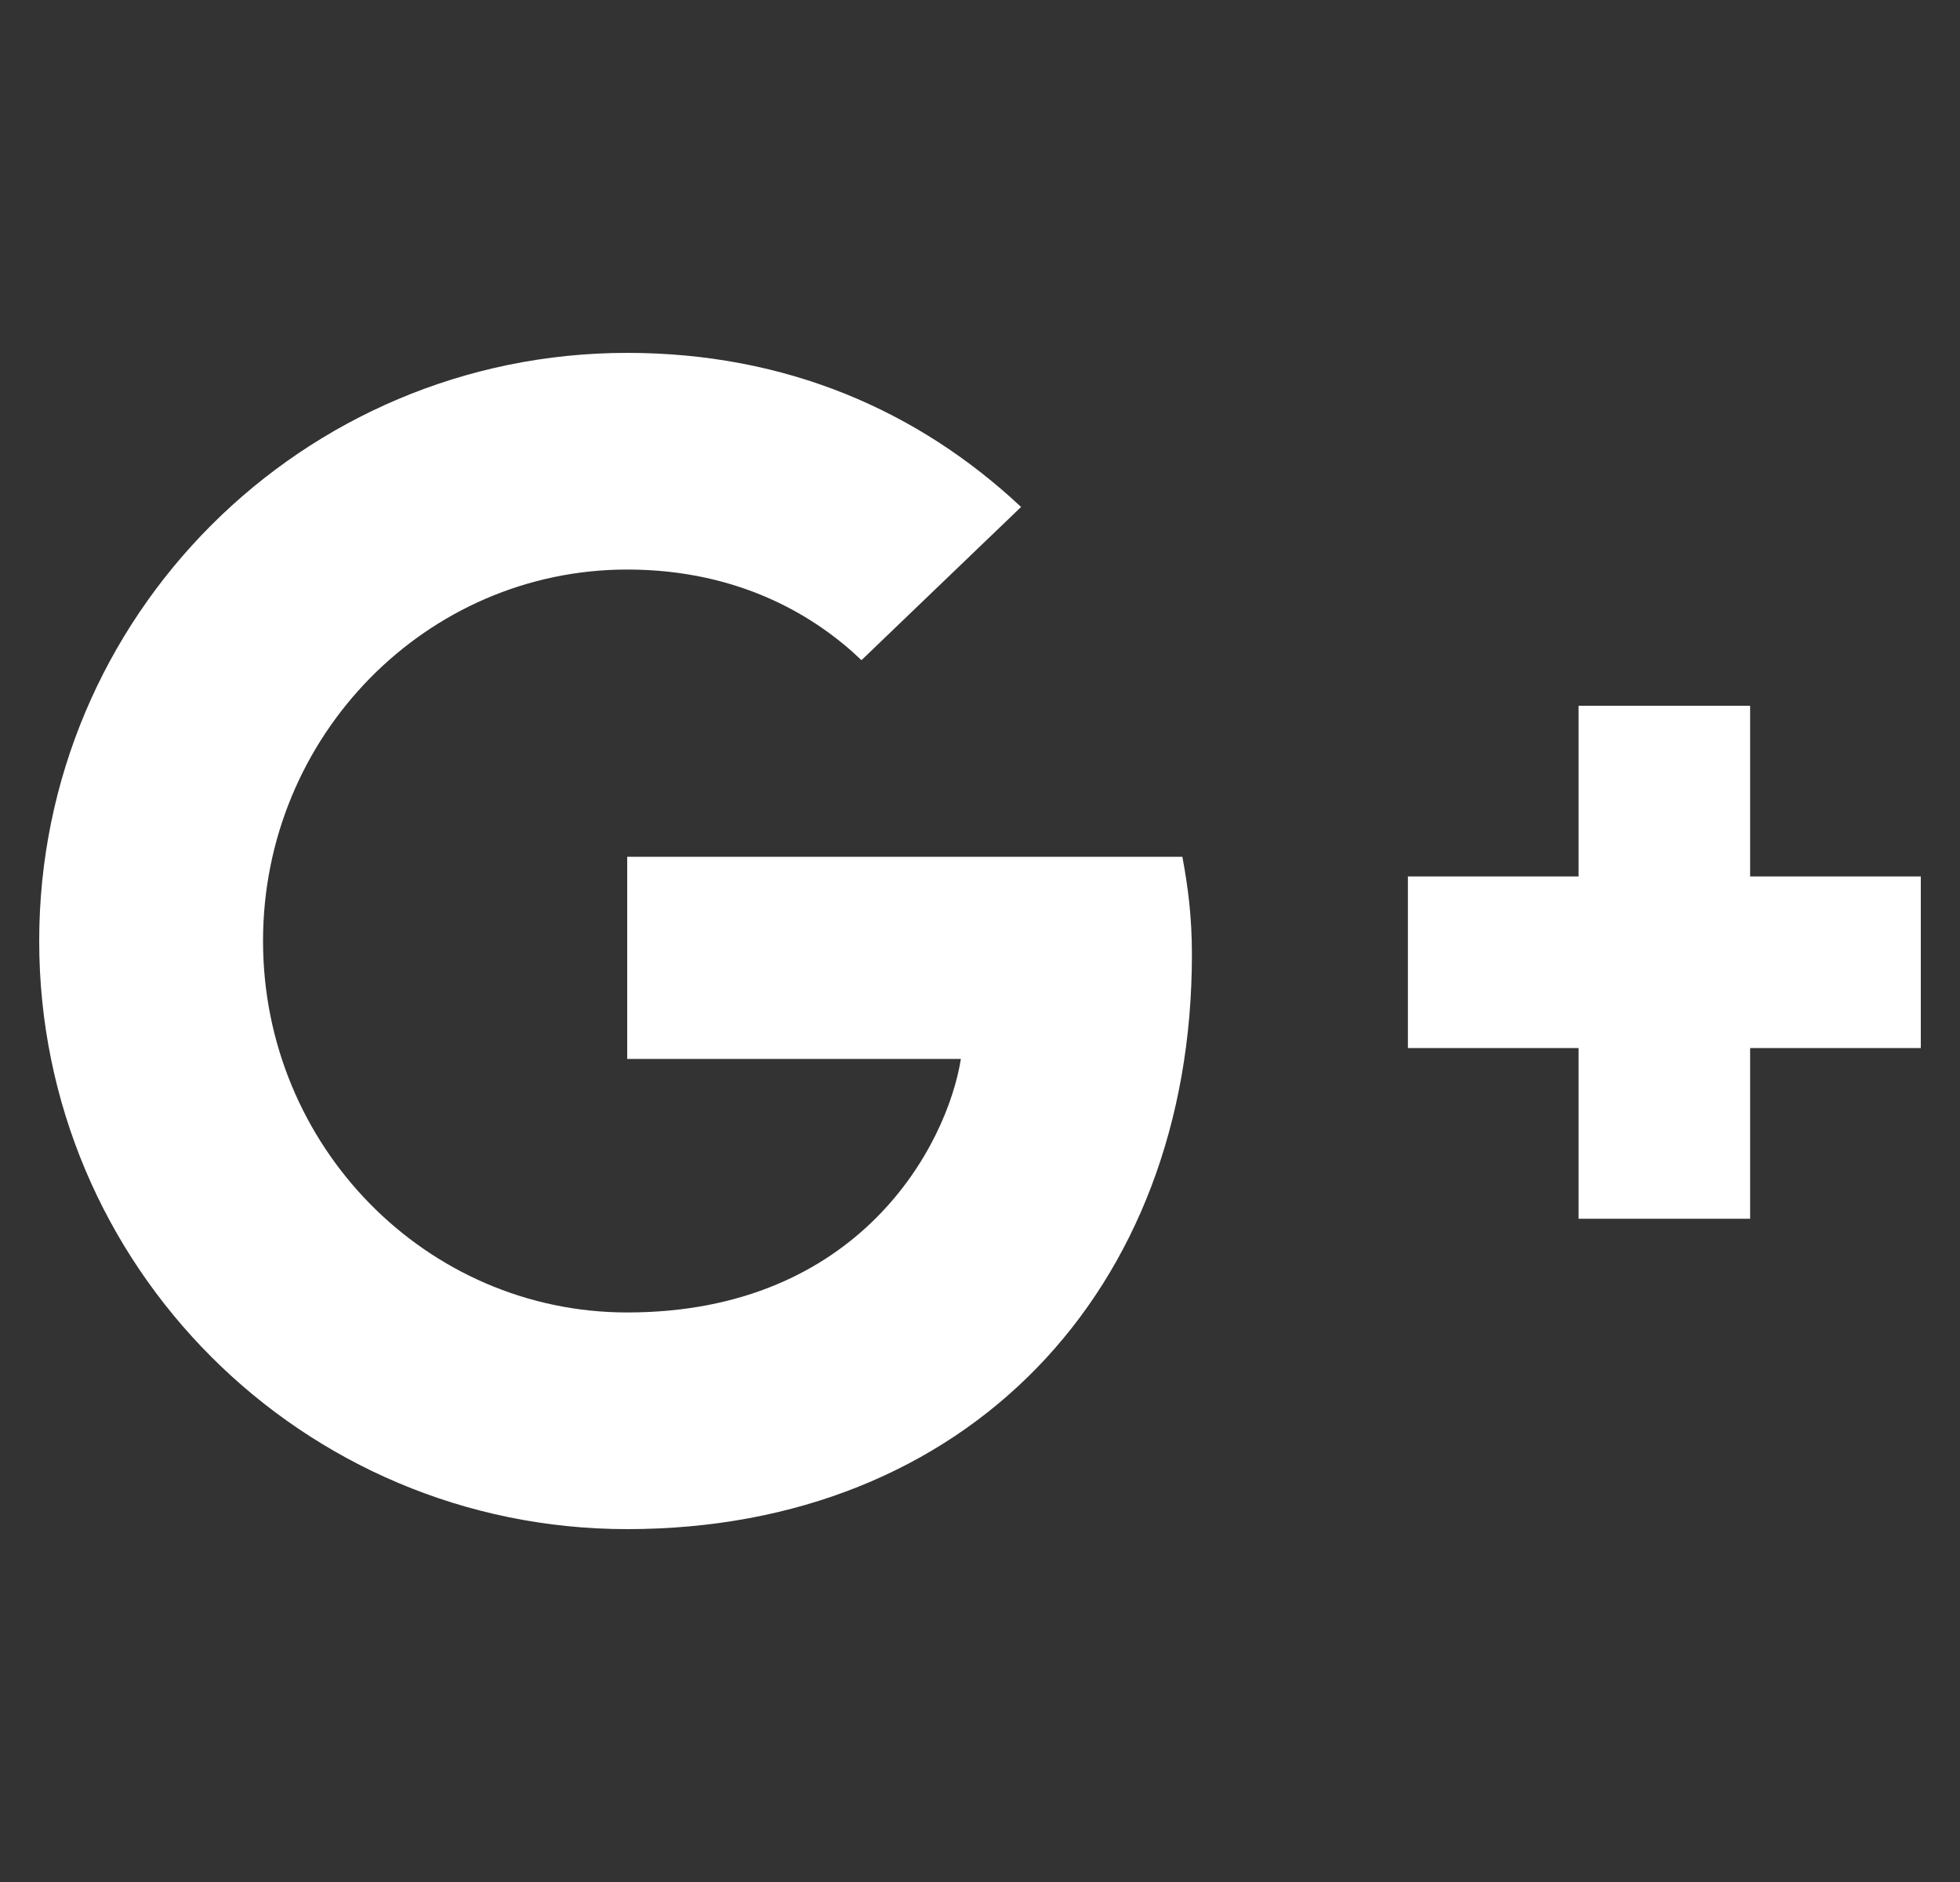 <svg width="25" height="24" viewBox="0 0 25 24" fill="none" xmlns="http://www.w3.org/2000/svg">
<rect x="0" y="0" width="25" height="24" fill="#333333" stroke="none"/>
<path d="M15.081 10.926C15.152 11.304 15.203 11.683 15.203 12.174C15.203 16.461 12.328 19.5 8 19.5C3.856 19.5 0.5 16.144 0.5 12C0.5 7.856 3.856 4.5 8 4.5C10.026 4.5 11.714 5.237 13.024 6.465L10.988 8.419C10.435 7.887 9.463 7.263 8 7.263C5.442 7.263 3.355 9.381 3.355 12C3.355 14.619 5.442 16.737 8 16.737C10.967 16.737 12.082 14.599 12.256 13.504H8V10.926H15.081V10.926ZM22.323 11.177V9H20.135V11.177H17.958V13.365H20.135V15.542H22.323V13.365H24.5V11.177H22.323Z" fill="white"/>
</svg>
